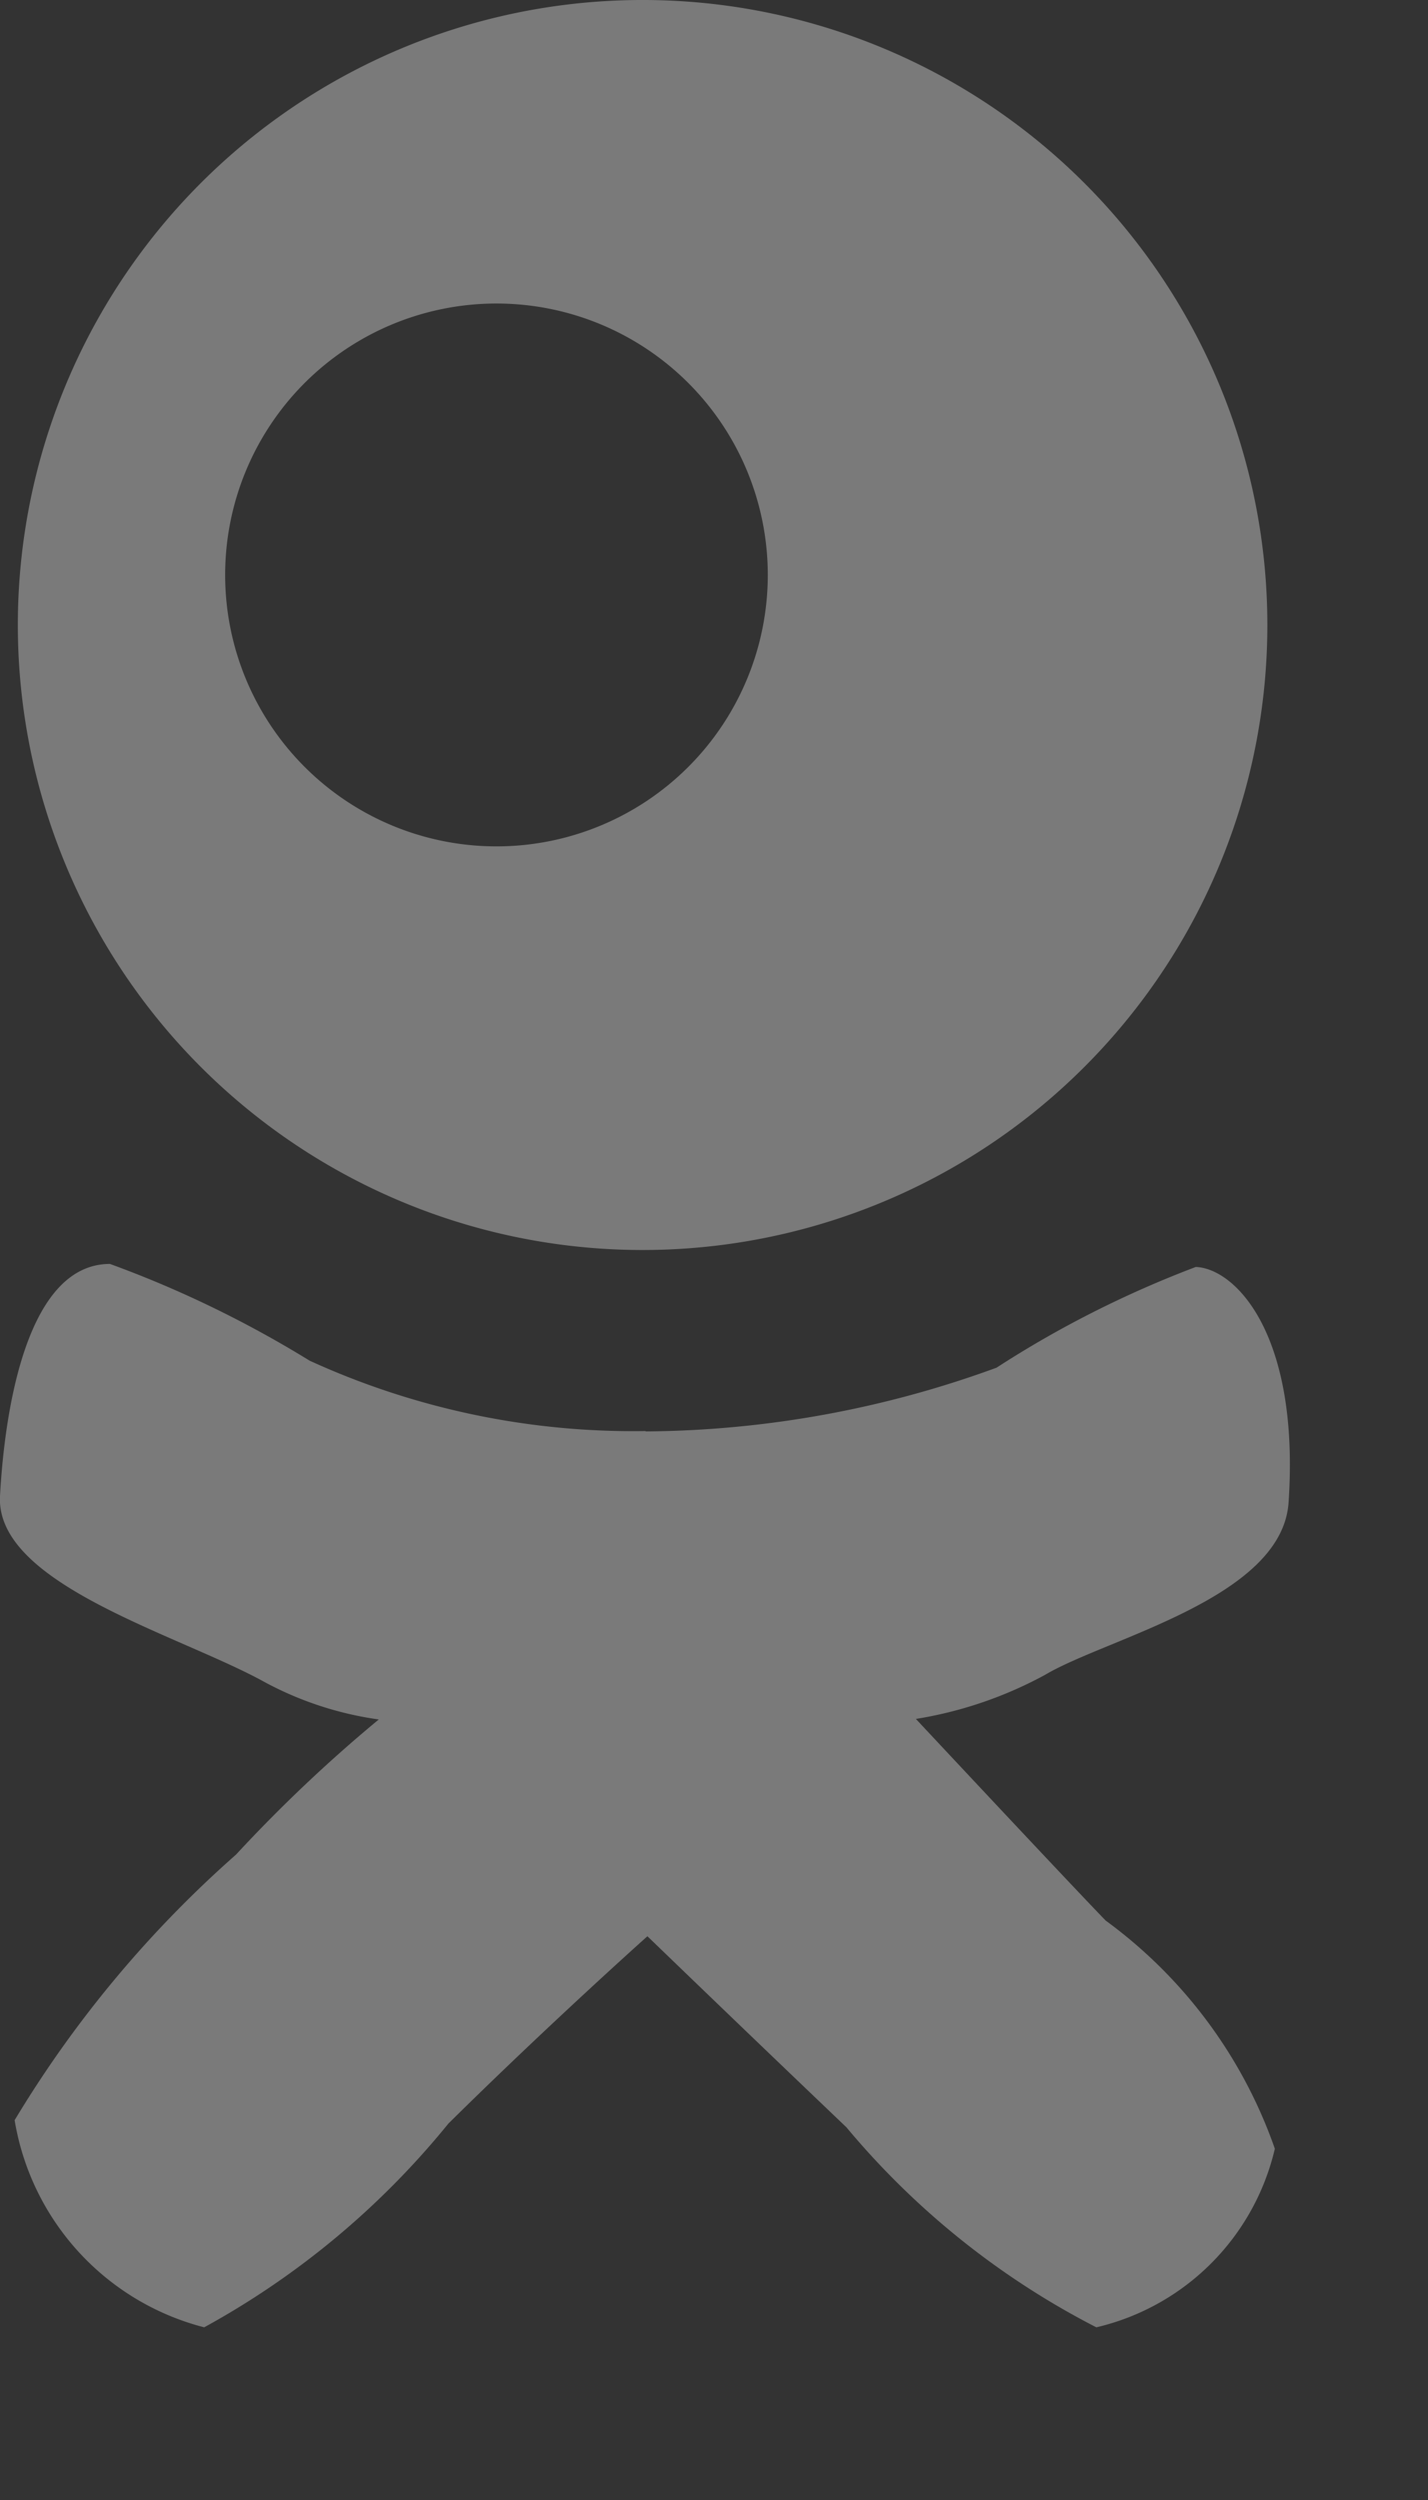 <svg width="8" height="14" fill="none" xmlns="http://www.w3.org/2000/svg"><rect width="100%" height="100%" fill="#333333" stroke="none"/><path opacity=".35" fill-rule="evenodd" clip-rule="evenodd" d="M3.618 0a3.5 3.5 0 11-.036 7 3.5 3.5 0 01.036-7zm.008 1.956a1.52 1.52 0 11-.003-.002l.003.002zm-.008 6.06a5.822 5.822 0 001.965-.357c.35-.227.725-.416 1.116-.564.22.008.583.373.52 1.317-.034.538-1.018.761-1.364.967a2.266 2.266 0 01-.724.247s.847.906 1.063 1.129c.438.32.769.765.948 1.278a1.341 1.341 0 01-1 1 4.492 4.492 0 01-1.4-1.12 271.25 271.25 0 01-1.115-1.07s-.546.487-1.115 1.049a4.62 4.62 0 01-1.368 1.141 1.44 1.44 0 01-1.062-1.16 6.331 6.331 0 011.24-1.487c.25-.27.517-.523.8-.757a1.9 1.9 0 01-.637-.208C1.004 9.154-.026 8.874 0 8.378c.028-.512.159-1.3.616-1.3.39.142.765.324 1.119.542a4.36 4.36 0 001.882.394v.002z" fill="#fff"/></svg>